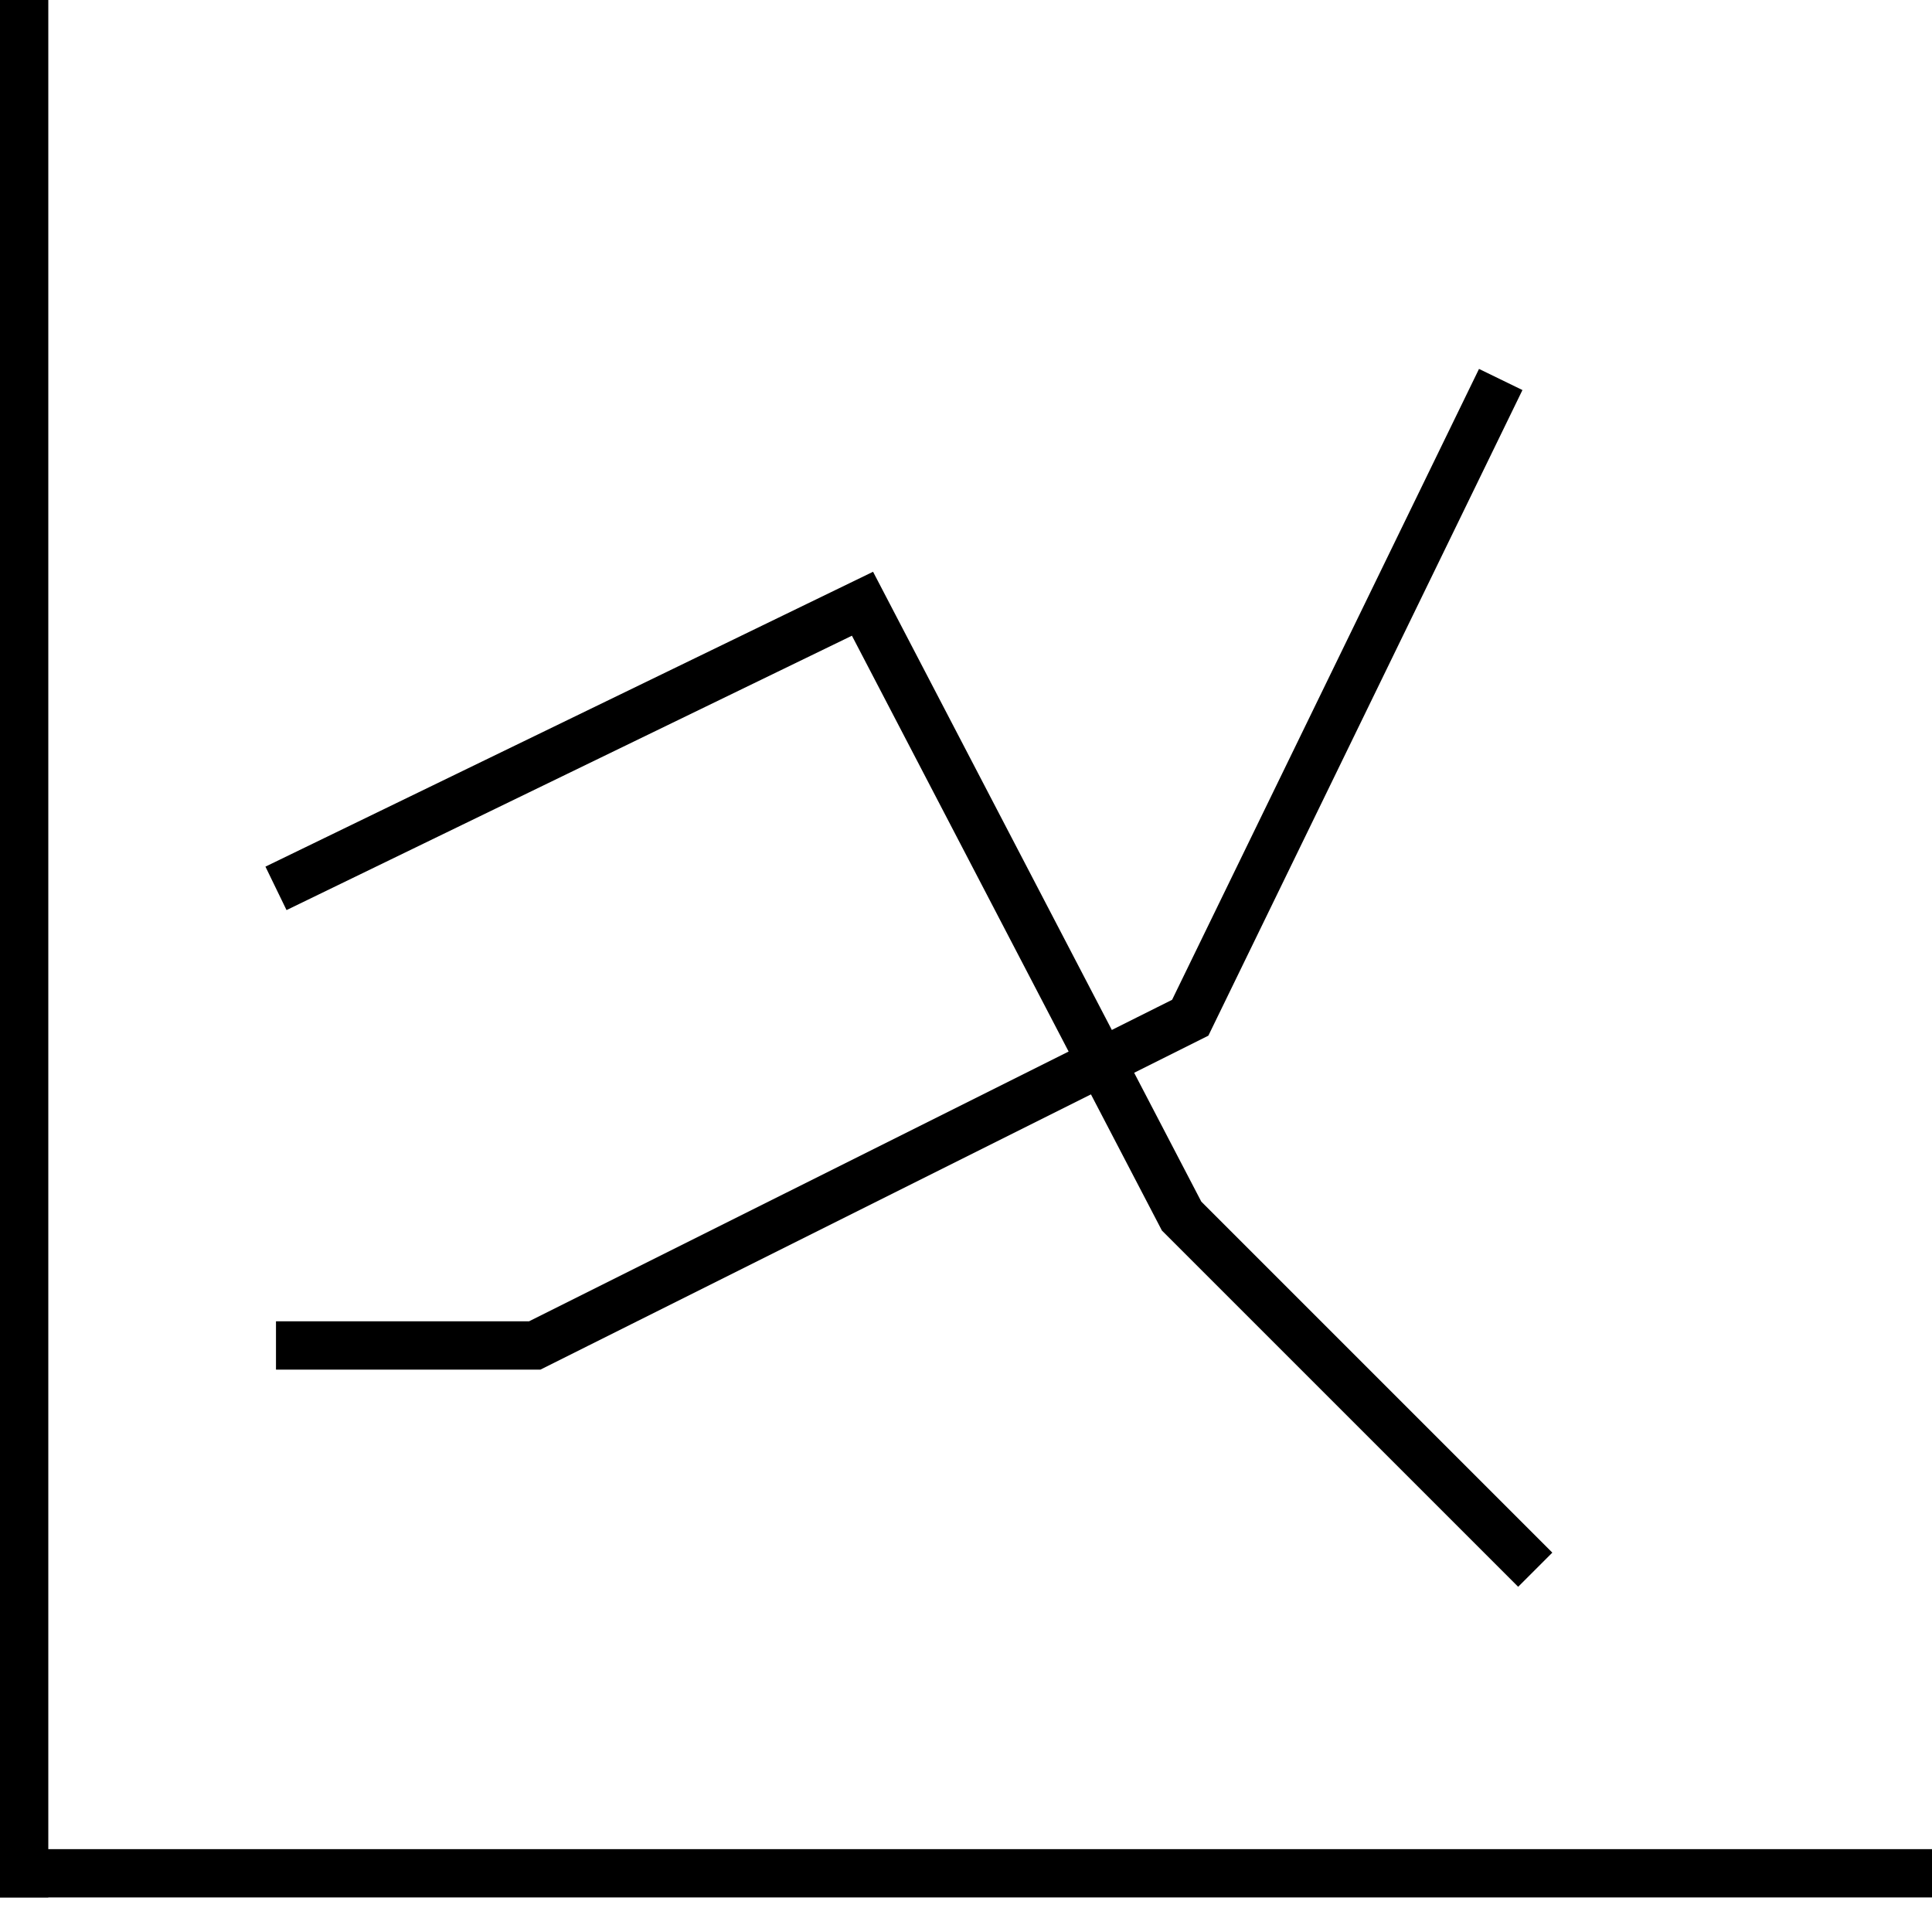 <svg fill="none" height="79" viewBox="0 0 80 79" width="80" xmlns="http://www.w3.org/2000/svg"><g stroke="#000" stroke-width="2"><path d="m11.428 36.786 24.286-11.786 13.214 25.357 14.643 14.643"/><path d="m11.428 55.714h10.714l27.143-13.571 12.857-26.429"/><path d="m1 0v78.571"/><path d="m0 77.571h80"/></g></svg>